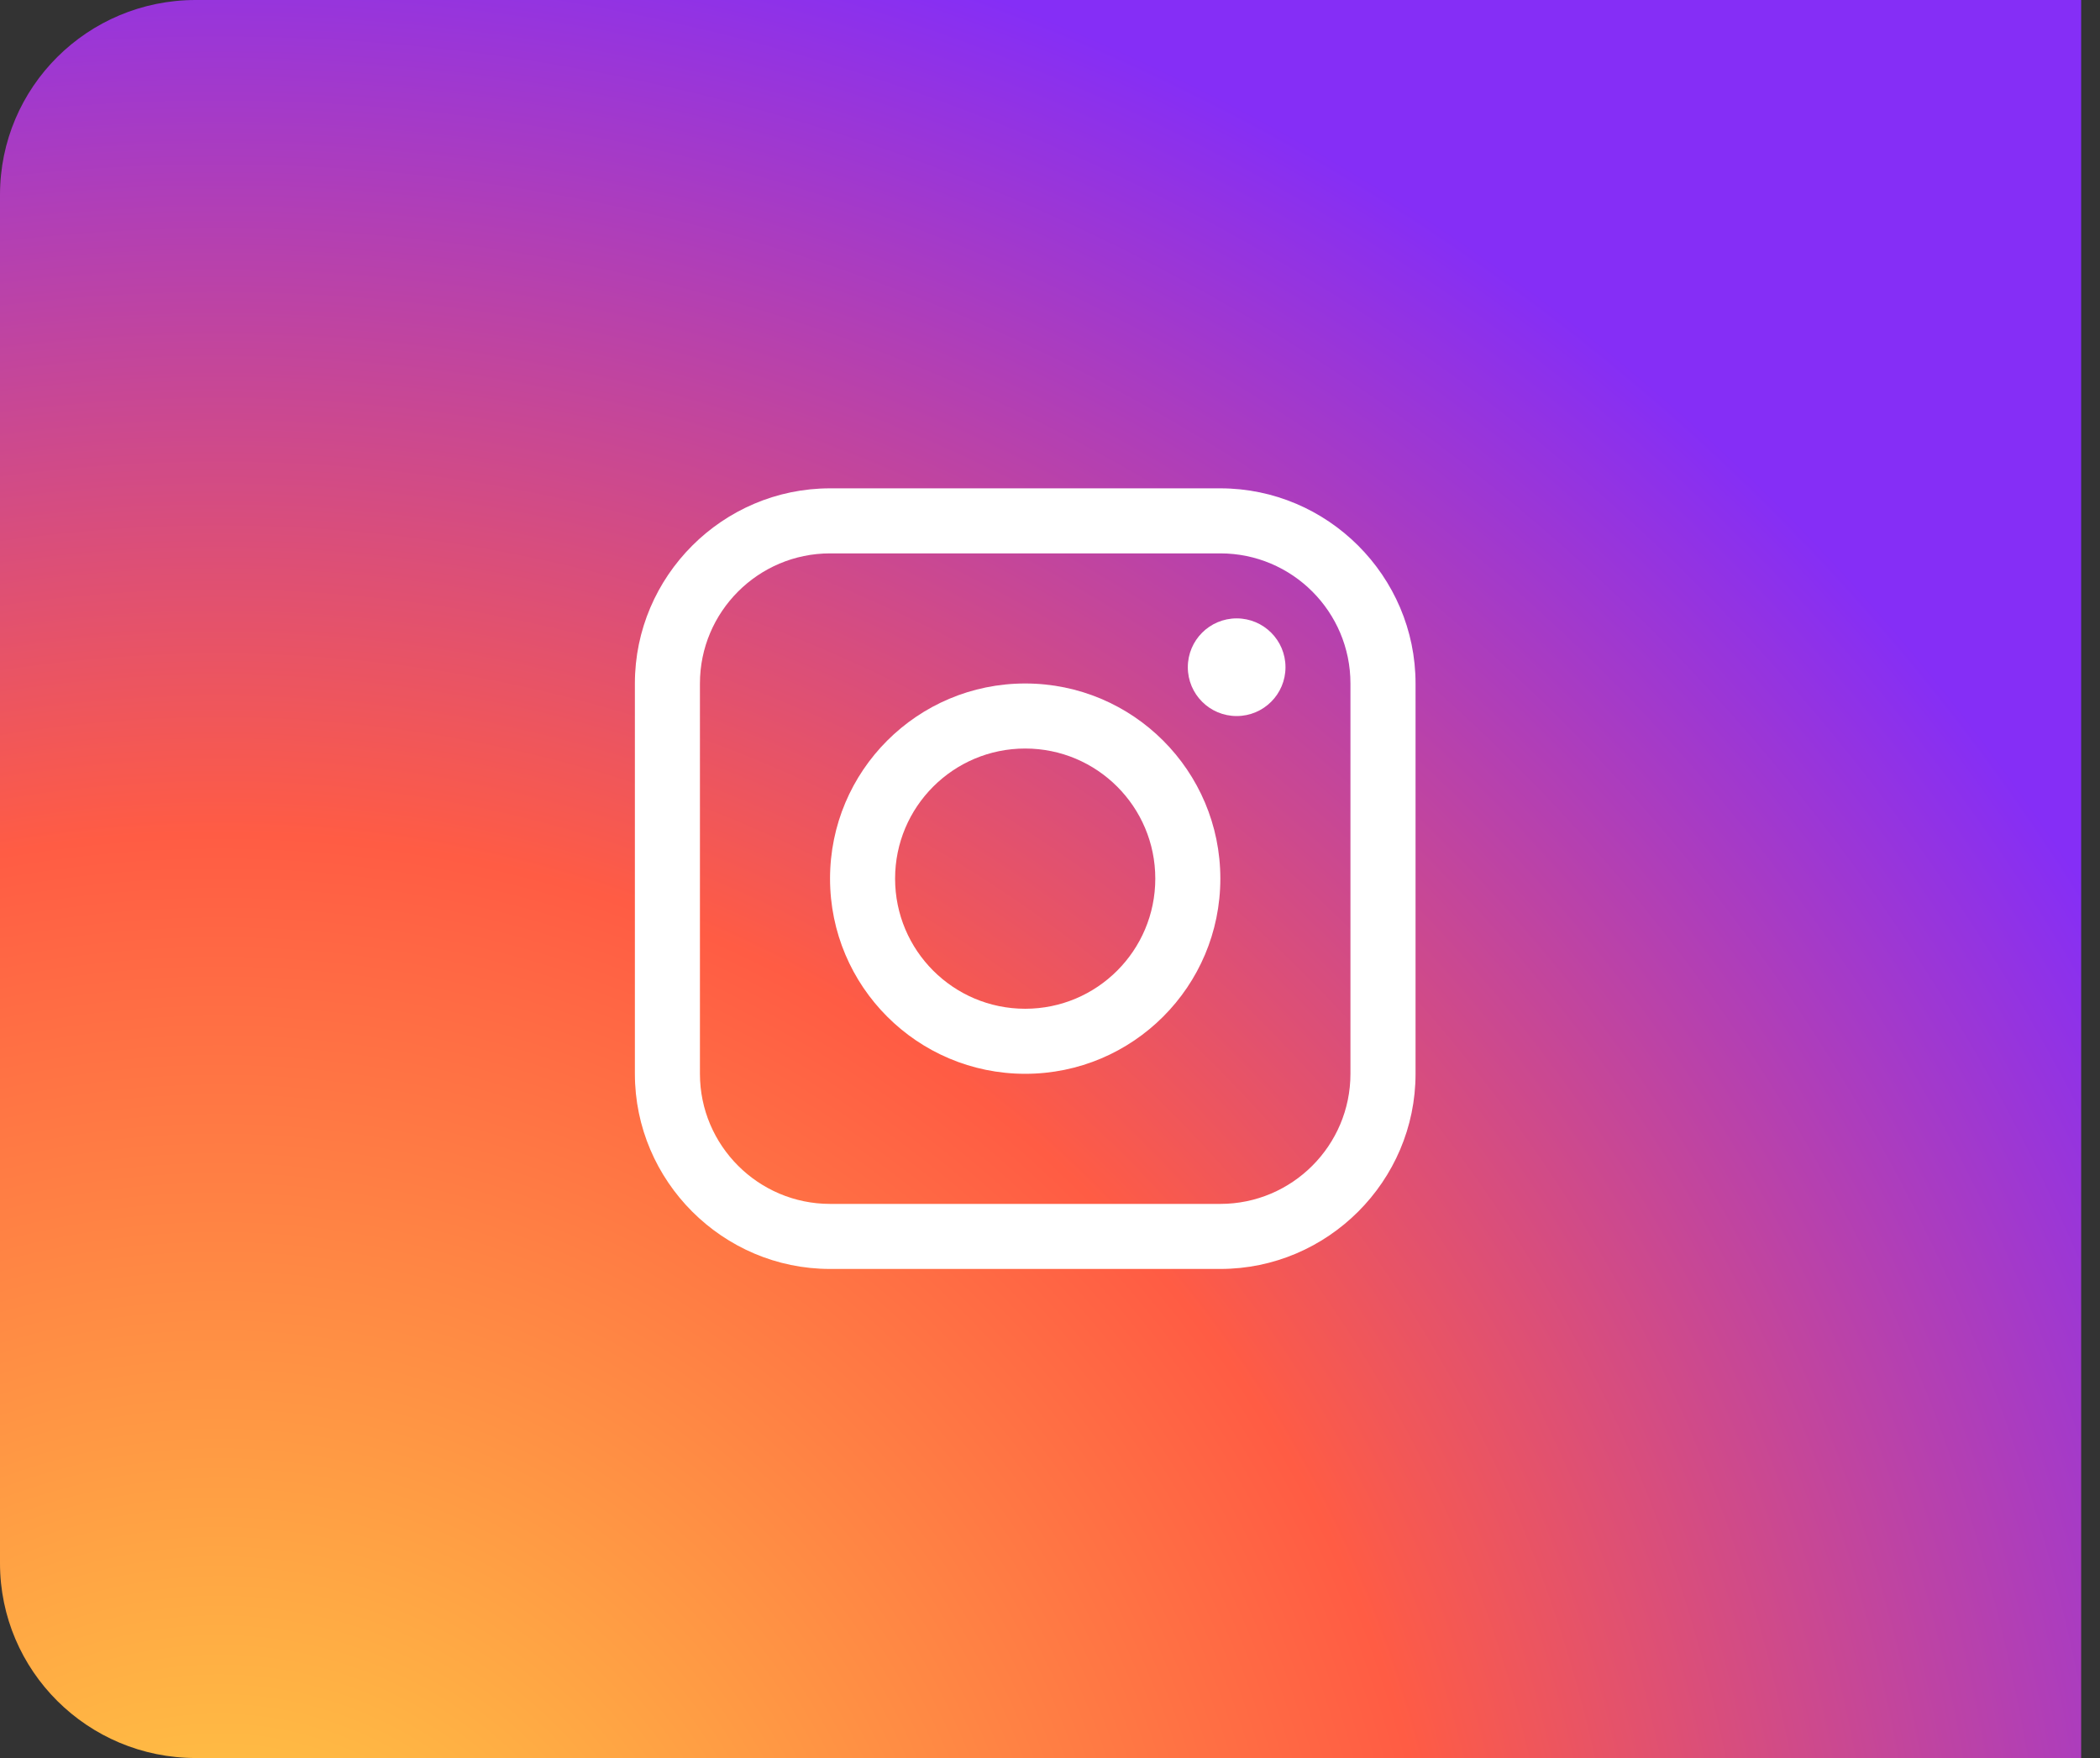 
<svg width="43px" height="36px" viewBox="0 0 43 36" version="1.1" xmlns="http://www.w3.org/2000/svg" xmlns:xlink="http://www.w3.org/1999/xlink">
    <rect x="0" y="0" width="43" height="36" fill="#333333" stroke="none"/>
    <!-- Generator: Sketch 51.3 (57544) - http://www.bohemiancoding.com/sketch -->
    <desc>Created with Sketch.</desc>
    <defs>
        <radialGradient cx="9.371%" cy="116.627%" fx="9.371%" fy="116.627%" r="125.812%" gradientTransform="translate(0.094,1.166),scale(0.845,1),rotate(-58.323),translate(-0.094,-1.166)" id="radialGradient-1">
            <stop stop-color="#FFD944" offset="0%"></stop>
            <stop stop-color="#FF5C44" offset="55.683%"></stop>
            <stop stop-color="#852EF6" offset="100%"></stop>
        </radialGradient>
    </defs>
    <g id="final" stroke="none" stroke-width="1" fill="none" fill-rule="evenodd">
        <g id="influencer_signup" transform="translate(-547, -918)">
            <g id="Group-32" transform="translate(547, 889)">
                <path d="M0,32.99 C0,30.786 1.79,29 4.009,29 L42.614,29 L42.614,65 L4.009,65 C1.795,65 0,63.215 0,61.01 L0,32.99 Z" id="Base" fill="url(#radialGradient-1)"></path>
                <g id="instagram" transform="translate(13, 39)" fill="#FFFFFF" fill-rule="nonzero">
                    <path d="M11.988,0 L3.996,0 C1.799,0 0,1.798 0,3.996 L0,11.989 C0,14.186 1.799,15.985 3.996,15.985 L11.988,15.985 C14.186,15.985 15.985,14.186 15.985,11.989 L15.985,3.996 C15.985,1.798 14.186,0 11.988,0 Z M14.652,11.989 C14.652,13.457 13.458,14.653 11.988,14.653 L3.996,14.653 C2.528,14.653 1.332,13.457 1.332,11.989 L1.332,3.996 C1.332,2.527 2.528,1.332 3.996,1.332 L11.988,1.332 C13.458,1.332 14.652,2.527 14.652,3.996 L14.652,11.989 Z" id="Shape"></path>
                    <circle id="Oval" cx="12.322" cy="3.663" r="1"></circle>
                    <path d="M7.992,3.996 C5.785,3.996 3.996,5.785 3.996,7.992 C3.996,10.199 5.785,11.989 7.992,11.989 C10.199,11.989 11.988,10.199 11.988,7.992 C11.988,5.785 10.199,3.996 7.992,3.996 Z M7.992,10.657 C6.521,10.657 5.328,9.464 5.328,7.992 C5.328,6.521 6.521,5.328 7.992,5.328 C9.464,5.328 10.656,6.521 10.656,7.992 C10.656,9.464 9.464,10.657 7.992,10.657 Z" id="Shape"></path>
                </g>
            </g>
        </g>
    </g>
</svg>